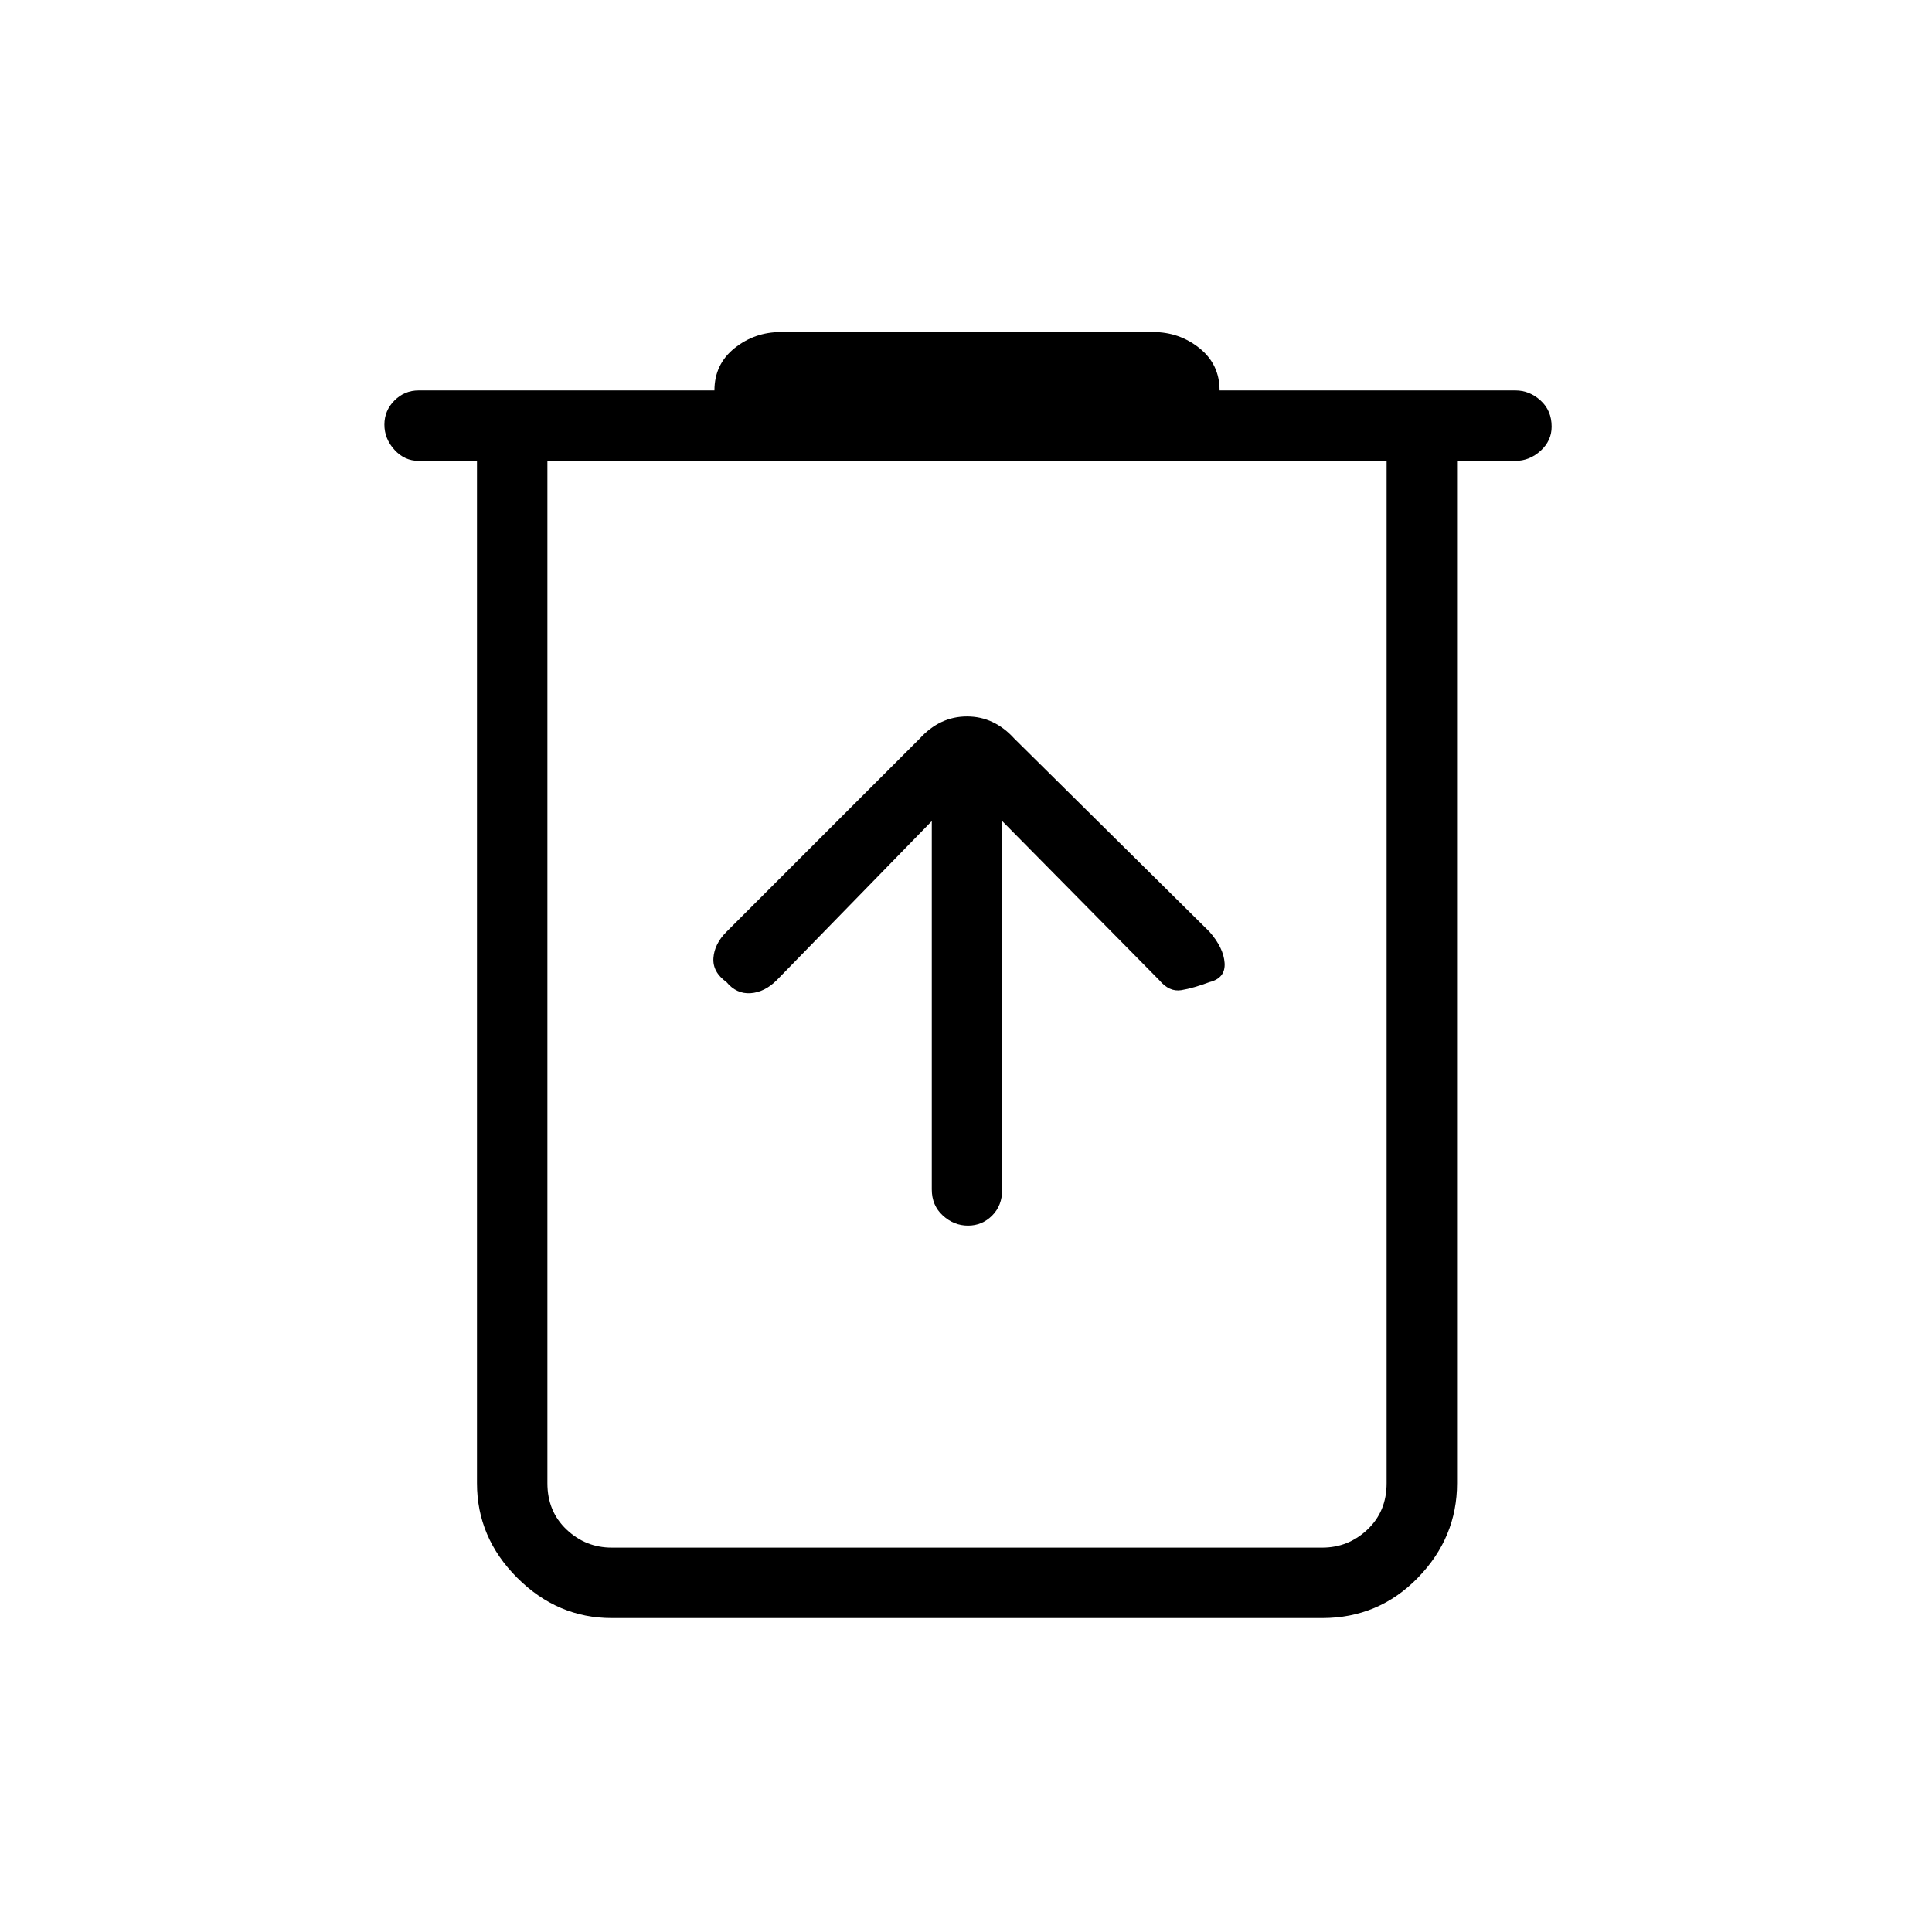 <svg xmlns="http://www.w3.org/2000/svg" height="48" width="48"><path d="M15.2 40.2q-1.35 0-2.35-1t-1-2.35v-25.4H10.4q-.35 0-.6-.275t-.25-.625q0-.35.25-.6t.6-.25h7.35q0-.65.5-1.05t1.15-.4h9.25q.65 0 1.15.4.5.4.5 1.05h7.35q.35 0 .625.25t.275.65q0 .35-.275.6t-.625.25H36.2v25.4q0 1.35-.975 2.35t-2.375 1Zm-1.6-28.75v25.4q0 .7.475 1.15.475.45 1.125.45h17.65q.65 0 1.125-.45t.475-1.15v-25.4Zm0 0v25.4q0 .7.475 1.15.475.45 1.125.45h-1.6v-27Zm9.55 8.95v9.15q0 .4.275.65t.625.25q.35 0 .6-.25t.25-.65V20.4l3.9 3.95q.25.3.55.25.3-.05.7-.2.4-.1.375-.475-.025-.375-.375-.775l-4.85-4.8q-.5-.55-1.175-.55t-1.175.55l-4.8 4.8q-.3.3-.325.65-.025.35.325.6.25.3.6.275.35-.025.65-.325Z"/></svg>